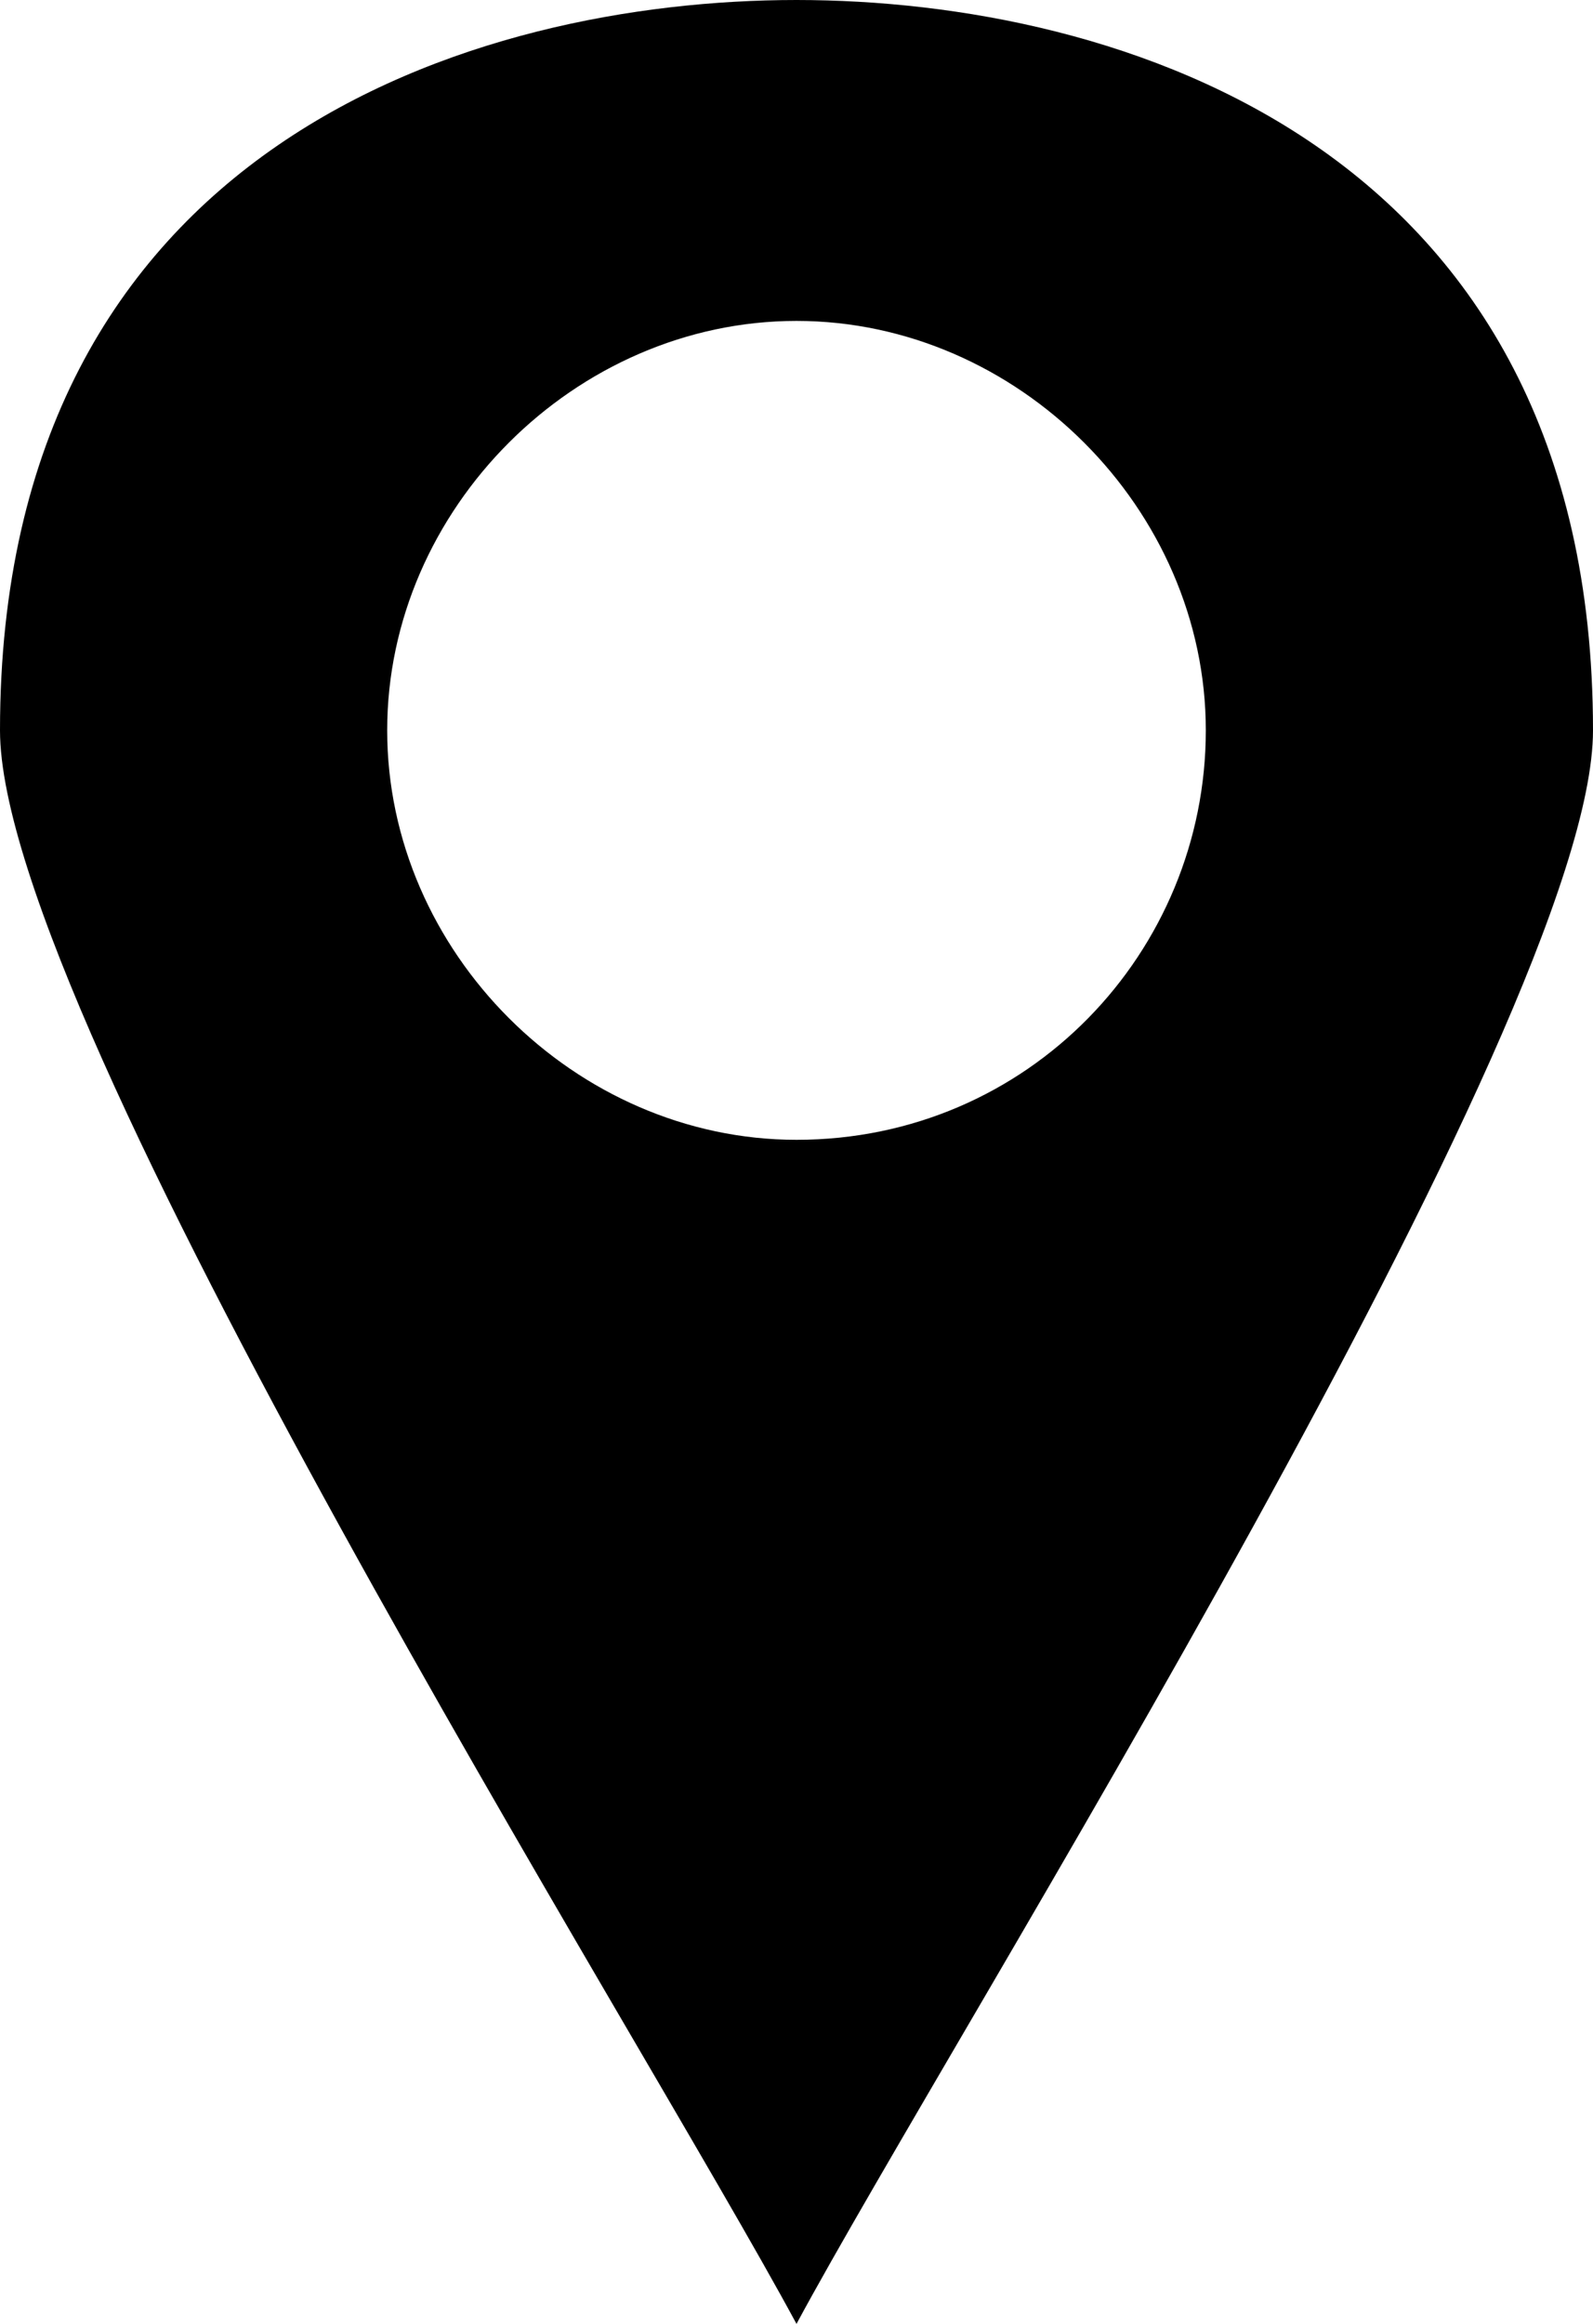 <?xml version="1.0" encoding="utf-8"?>
<!-- Generator: Adobe Illustrator 19.2.0, SVG Export Plug-In . SVG Version: 6.00 Build 0)  -->
<!DOCTYPE svg PUBLIC "-//W3C//DTD SVG 1.1//EN" "http://www.w3.org/Graphics/SVG/1.1/DTD/svg11.dtd">
<svg version="1.1" id="Layer_1" xmlns="http://www.w3.org/2000/svg" xmlns:xlink="http://www.w3.org/1999/xlink" x="0px" y="0px"
	 viewBox="0 0 14.4 21" style="enable-background:new 0 0 14.4 21;" xml:space="preserve">
<path d="M7.2,0C4.3,0,0,1.3,0,6.6C0,9.2,5.8,18.4,7.2,21c1.4-2.6,7.2-11.8,7.2-14.4C14.4,1.3,10.1,0,7.2,0z M7.2,10.3
	c-2,0-3.7-1.7-3.7-3.7s1.7-3.7,3.7-3.7c2,0,3.7,1.7,3.7,3.7S9.3,10.3,7.2,10.3z"/>
</svg>
